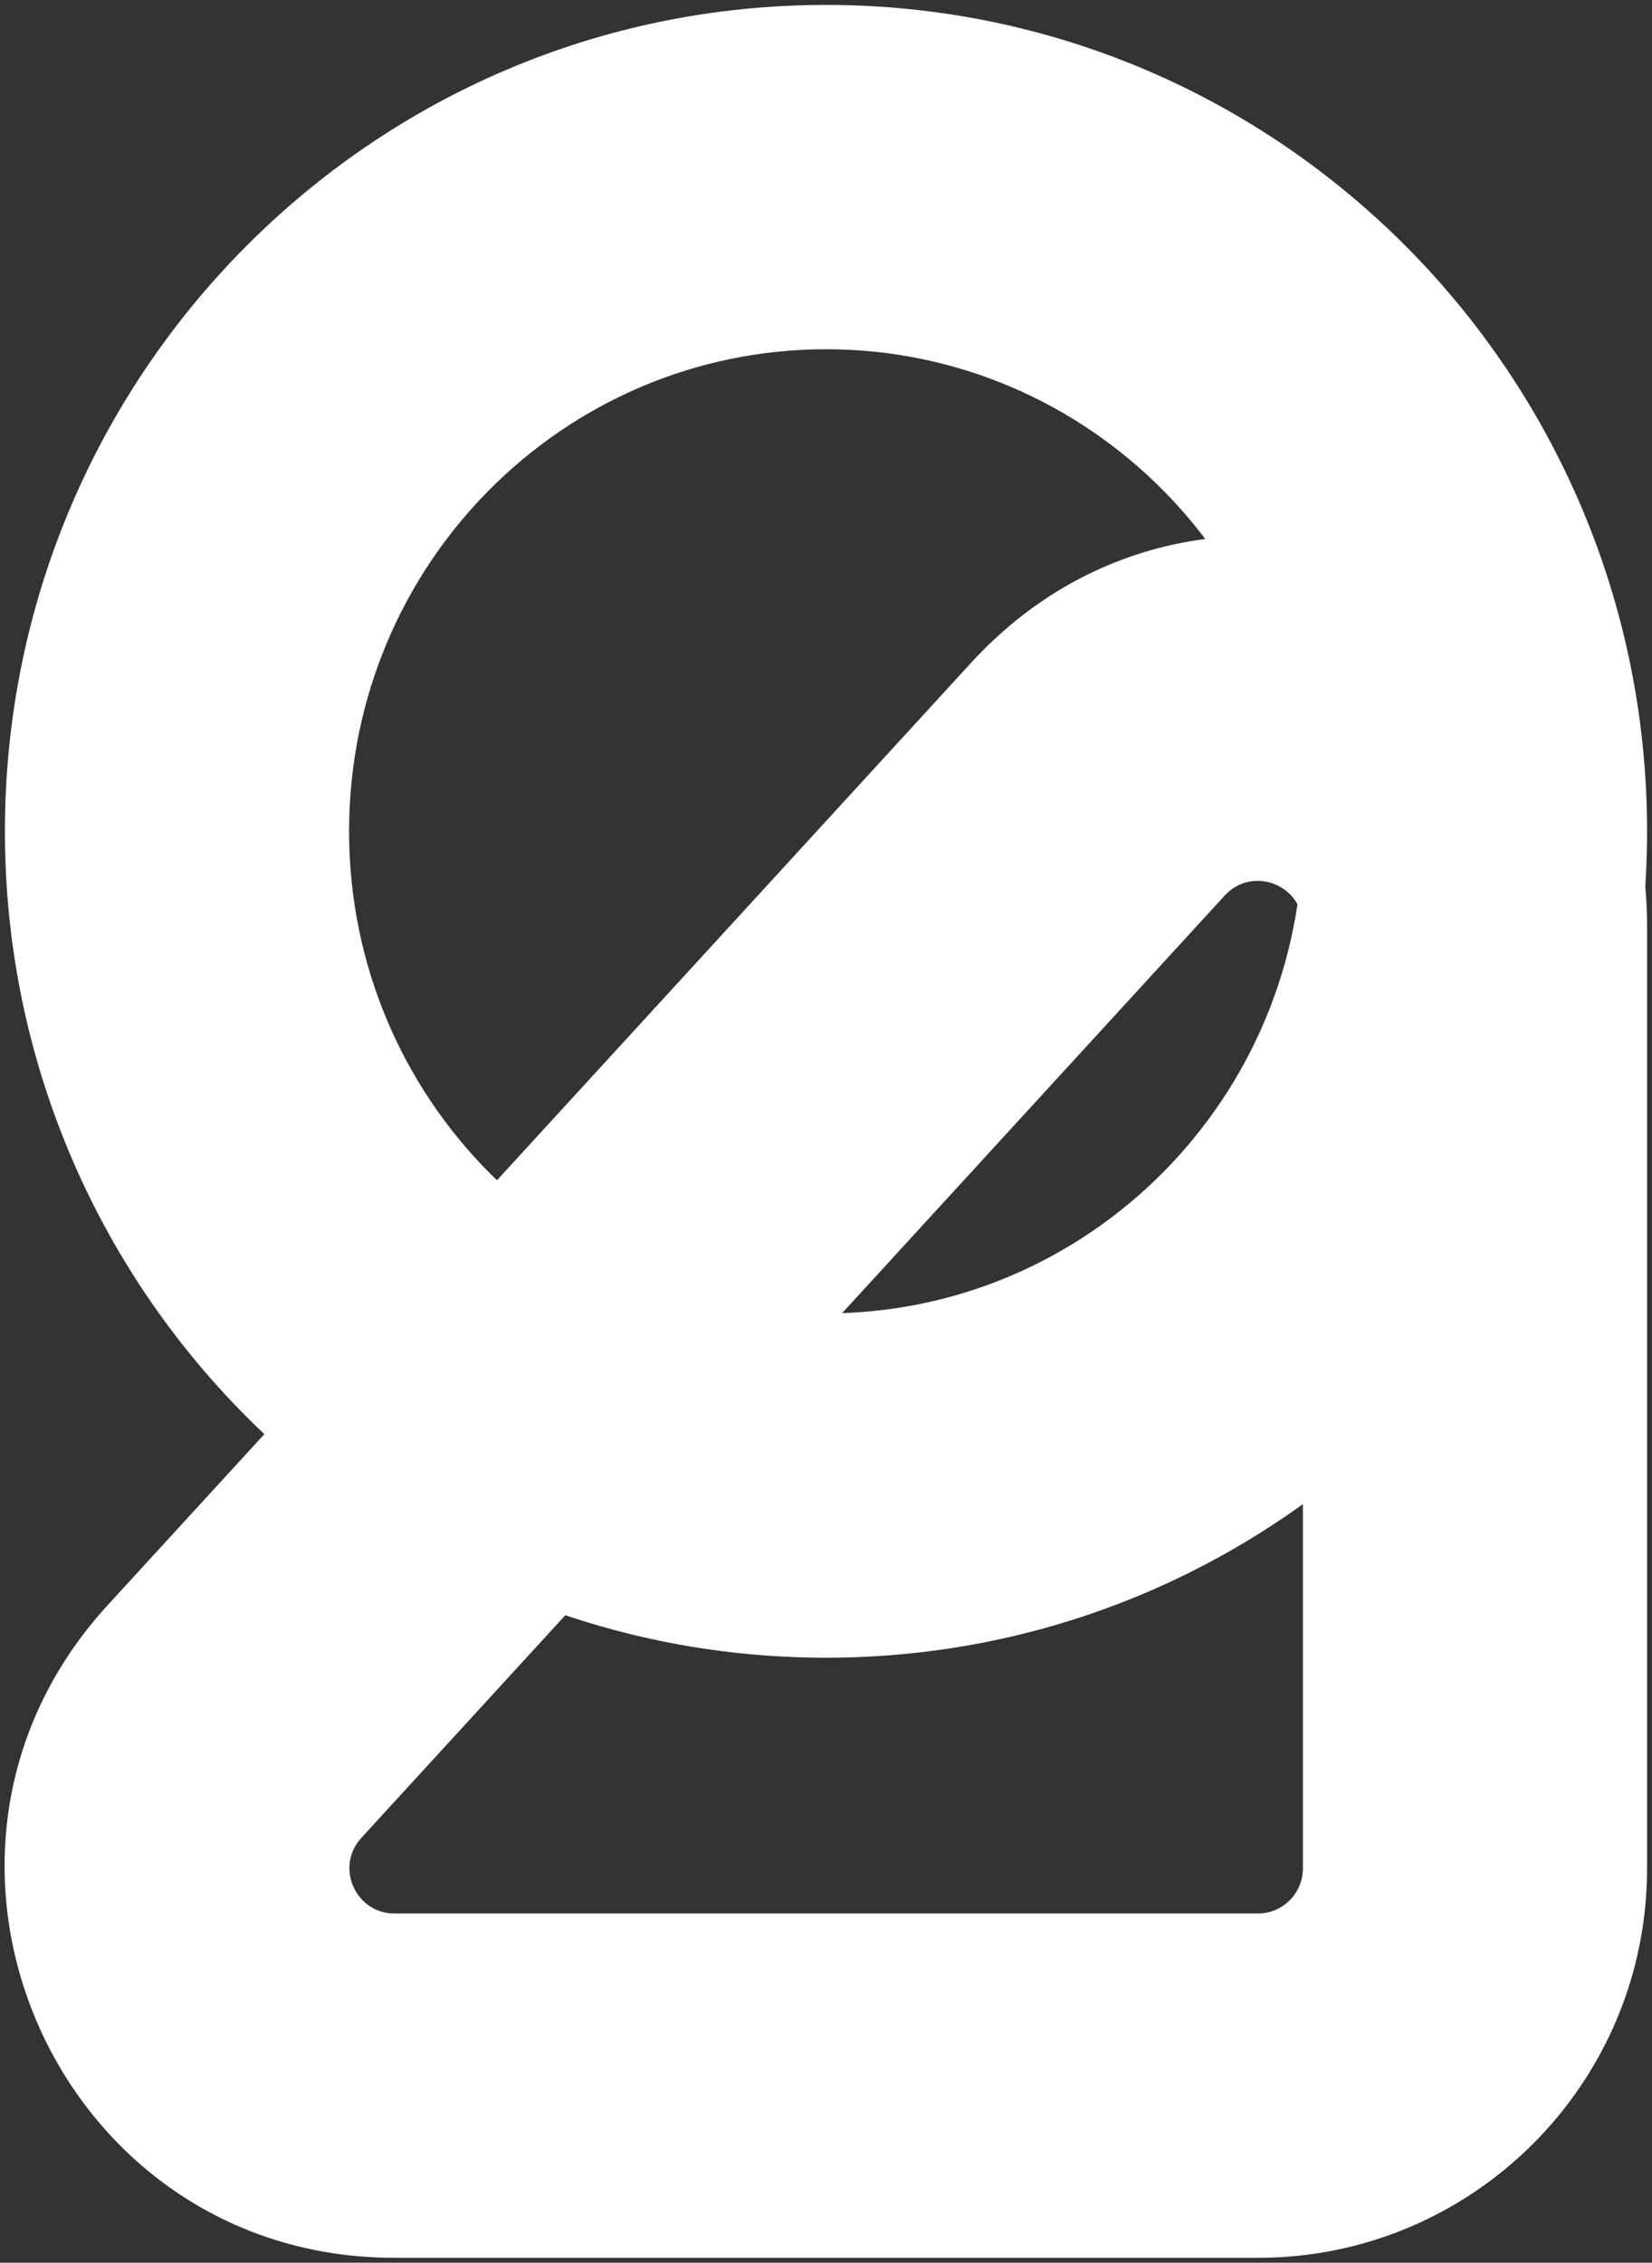<svg class="js-gb-logo" viewBox="0 0 168 230" version="1.1" xmlns="http://www.w3.org/2000/svg" xmlns:xlink="http://www.w3.org/1999/xlink">
  <rect x="0" y="0" width="168" height="230" fill="#333333" stroke="none"/>
  <g id="gb-main-mobile-logo" stroke="none" stroke-width="1" fill="none" fill-rule="evenodd">
    <g id="logo-gob-isotipo">
      <path d="M98.746,67.379 C123.149,40.757 167.5,58.044 167.5,94.133 L167.5,189.911 C167.5,211.769 149.785,229.5 127.92,229.5 L40.124,229.5 C5.67,229.5 -12.316,188.539 10.95,163.158 L98.746,67.379 Z M132.5,94.133 C132.5,89.936 127.361,87.959 124.546,91.029 L36.75,186.808 C34.044,189.76 36.15,194.5 40.124,194.5 L127.92,194.5 C130.443,194.5 132.5,192.452 132.5,189.911 L132.5,94.133 Z" fill="white"></path>
      <path d="M84,35.5 C57.339,35.5 35.5,57.313 35.5,84.5 C35.5,111.687 57.339,133.5 84,133.5 C110.662,133.5 132.5,111.687 132.5,84.5 C132.5,57.313 110.662,35.5 84,35.5 Z M0.5,84.5 C0.5,38.233 37.76,0.5 84,0.5 C130.24,0.5 167.5,38.233 167.5,84.5 C167.5,130.767 130.24,168.5 84,168.5 C37.76,168.5 0.5,130.767 0.5,84.5 Z" fill="white"></path>
      <path d="M50.539,119.969 L26.884,145.775 C35.549,153.956 45.953,160.301 57.491,164.182 L85.641,133.472 C85.096,133.491 84.549,133.5 84,133.5 C71.063,133.5 59.261,128.364 50.539,119.969 Z M131.95,91.916 C132.312,89.499 132.5,87.023 132.5,84.5 C132.5,73.301 128.795,63.013 122.572,54.787 C143.392,52.085 165.099,66.52 167.315,90.136 C165.611,115.964 152.284,138.66 132.5,152.89 L132.5,94.133 C132.5,93.299 132.297,92.552 131.95,91.916 Z" fill="white"></path>
    </g>
  </g>
</svg>